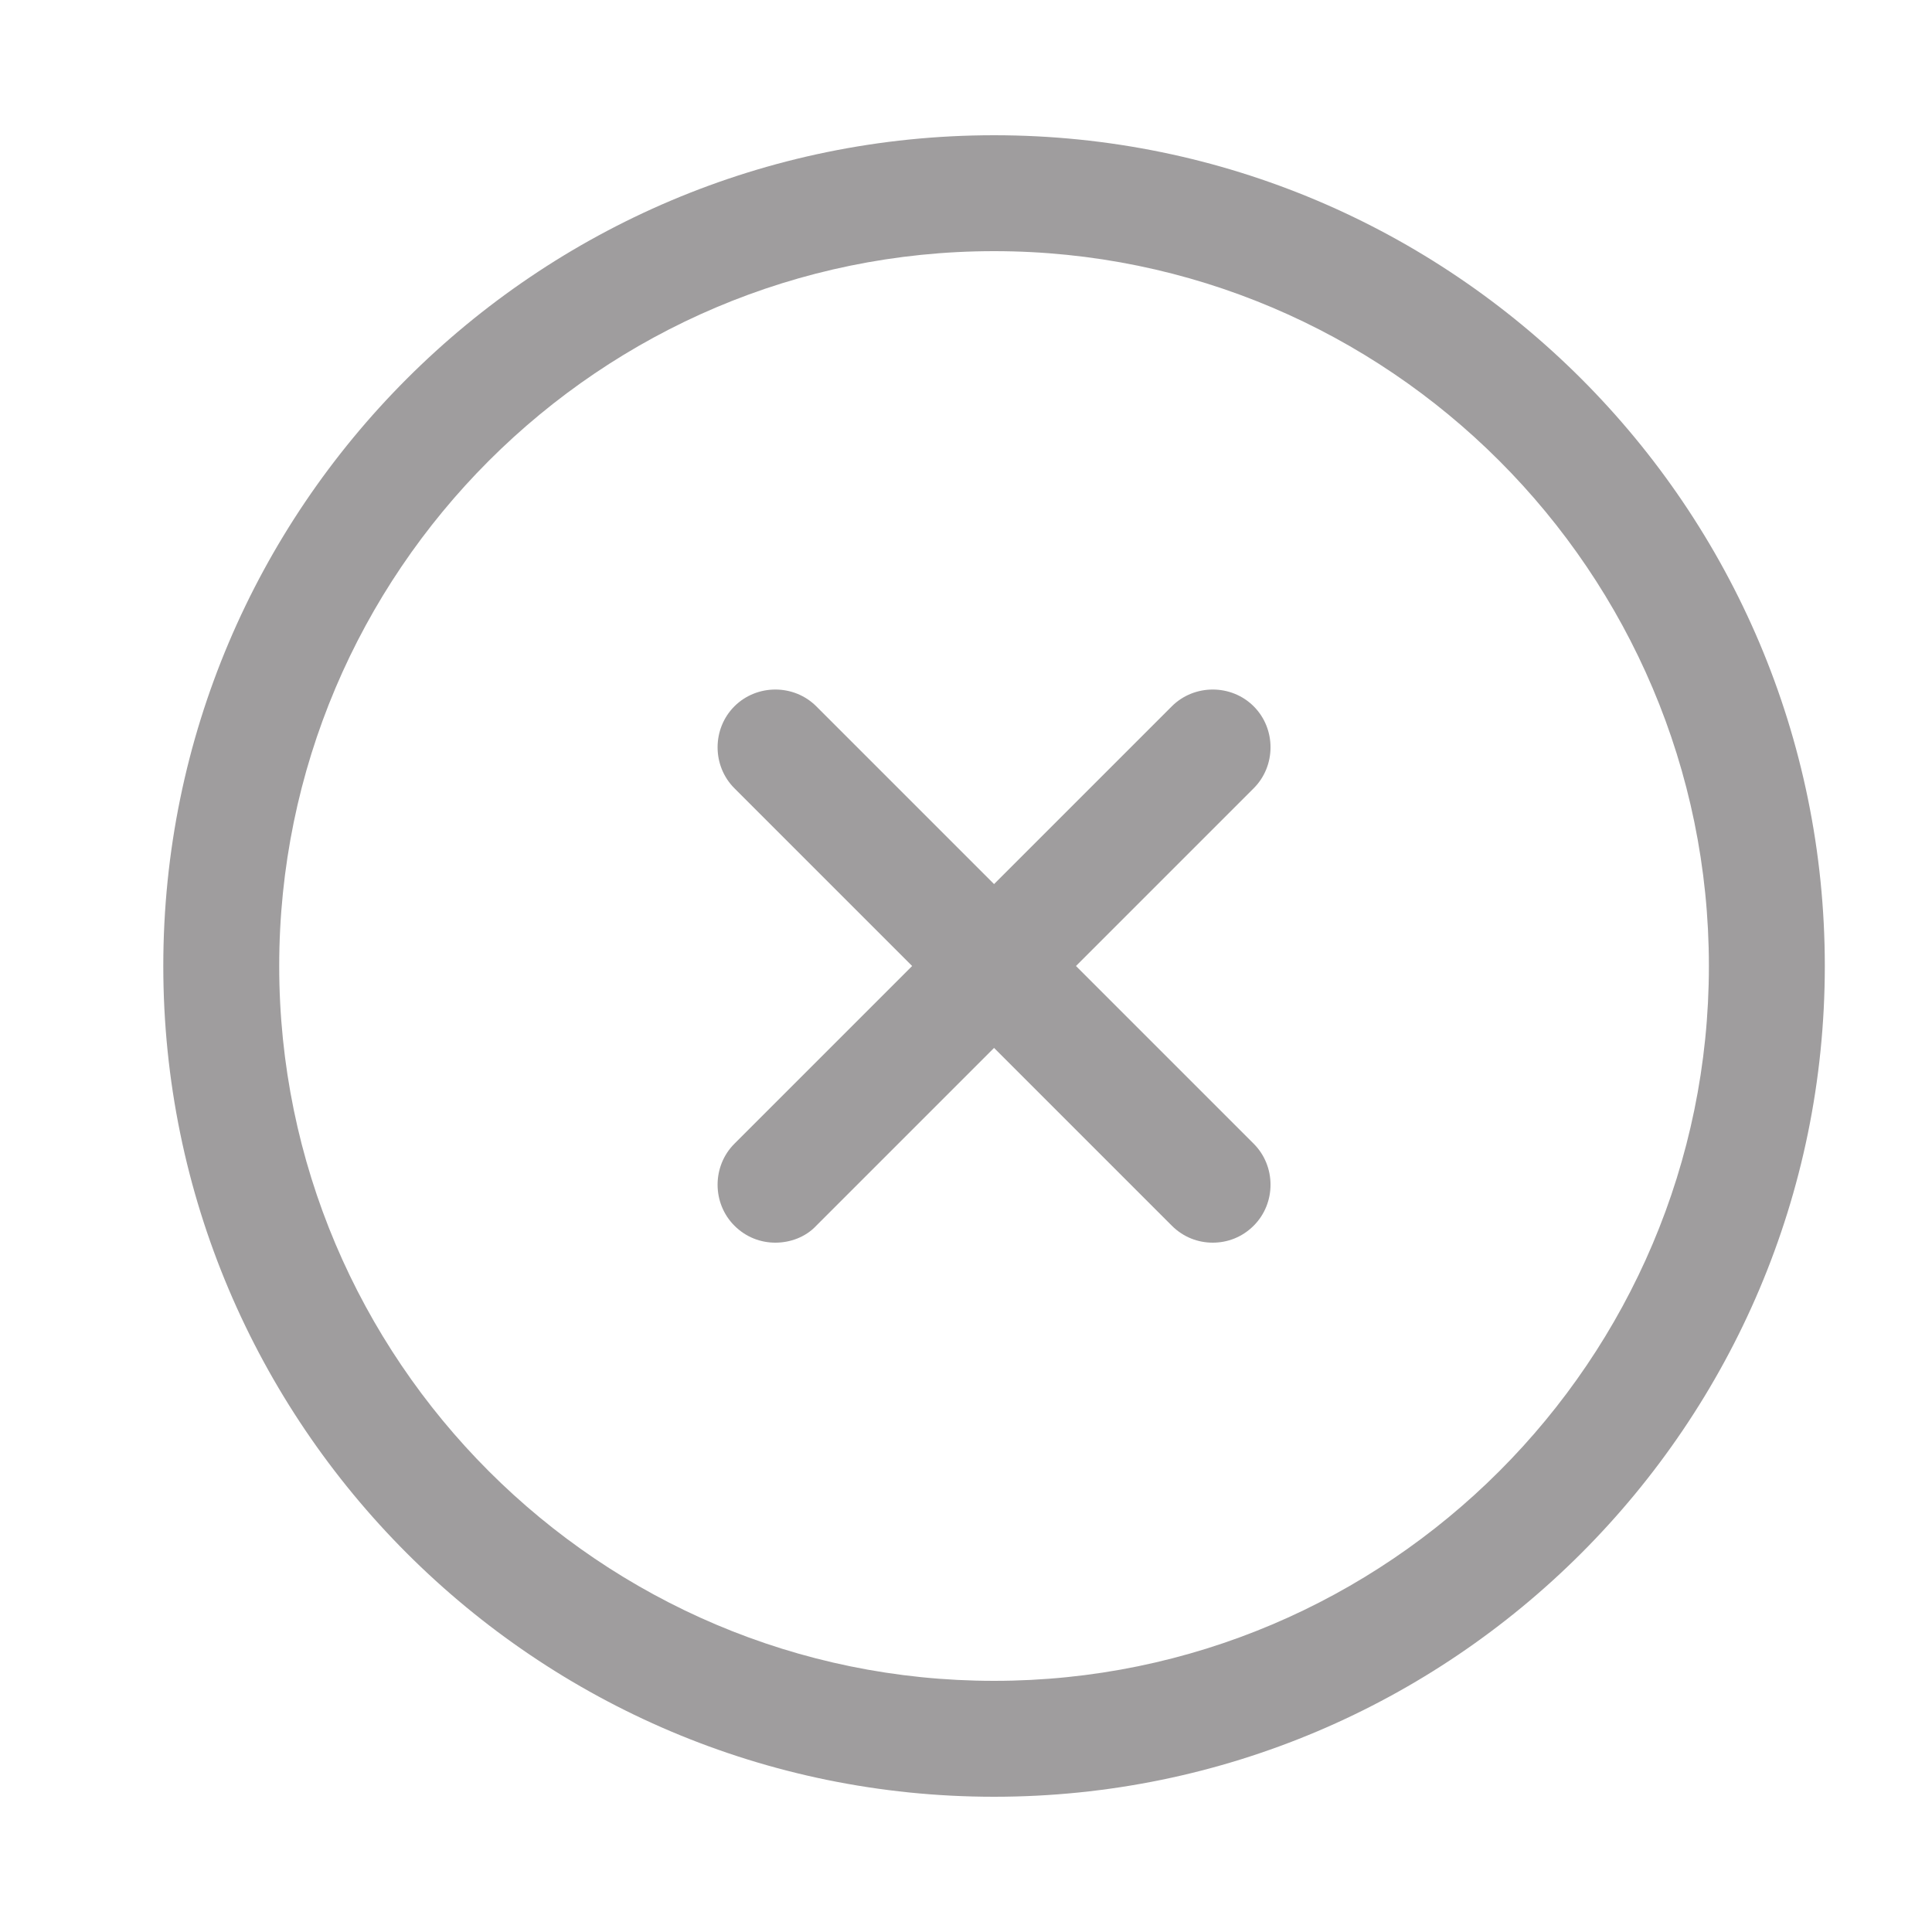 <svg width="25" height="25" viewBox="0 0 25 25" fill="none" xmlns="http://www.w3.org/2000/svg">
<path d="M12.863 23.25C6.933 23.25 2.113 18.43 2.113 12.5C2.113 6.57 6.933 1.75 12.863 1.75C18.793 1.75 23.613 6.57 23.613 12.5C23.613 18.43 18.793 23.25 12.863 23.25ZM12.863 3.25C7.763 3.25 3.613 7.4 3.613 12.5C3.613 17.6 7.763 21.75 12.863 21.75C17.963 21.75 22.113 17.6 22.113 12.5C22.113 7.4 17.963 3.25 12.863 3.25Z" fill="#9F9D9E"/>
<path d="M10.033 16.08C9.843 16.08 9.653 16.01 9.503 15.86C9.213 15.57 9.213 15.09 9.503 14.8L15.163 9.14C15.453 8.85 15.933 8.85 16.223 9.14C16.513 9.43 16.513 9.91 16.223 10.2L10.563 15.86C10.423 16.01 10.223 16.08 10.033 16.08Z" fill="#9F9D9E"/>
<path d="M15.693 16.08C15.503 16.08 15.313 16.01 15.163 15.86L9.503 10.2C9.213 9.91 9.213 9.43 9.503 9.14C9.793 8.85 10.273 8.85 10.563 9.14L16.223 14.8C16.513 15.09 16.513 15.57 16.223 15.86C16.073 16.01 15.883 16.08 15.693 16.08Z" fill="#9F9D9E"/>
</svg>
